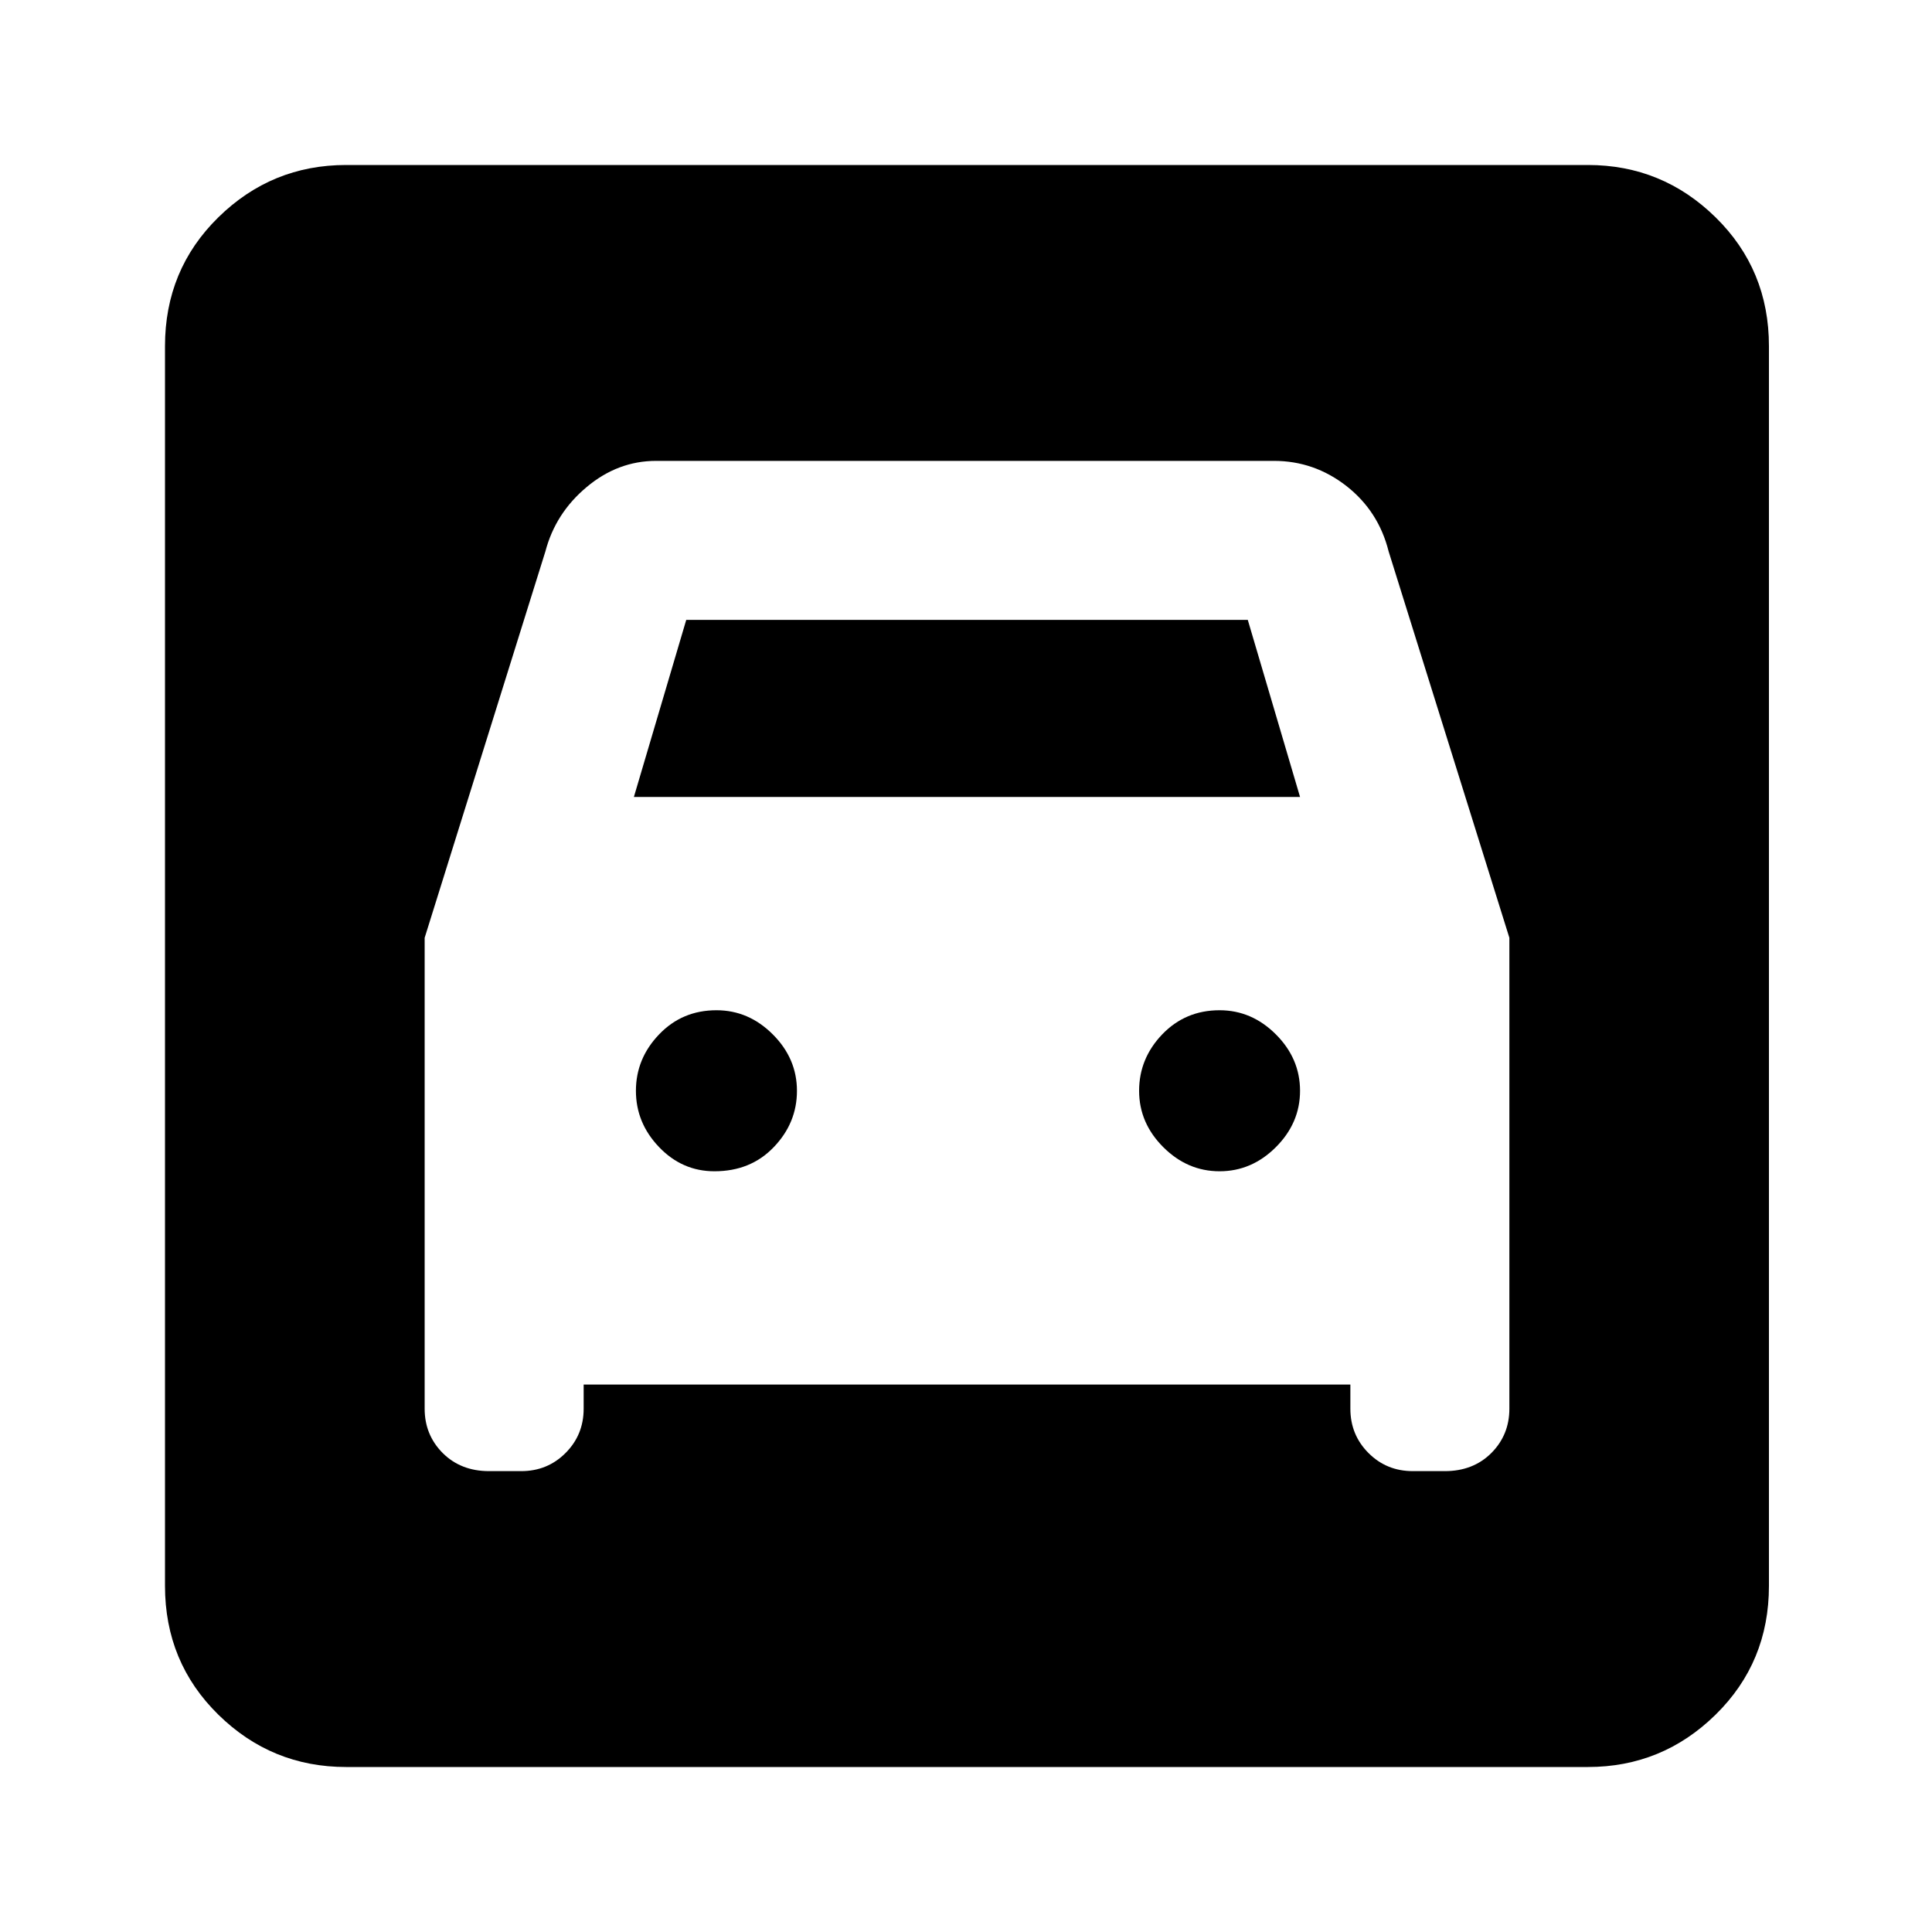 <svg xmlns="http://www.w3.org/2000/svg" height="20" width="20"><path d="M3.583 18.292q-.771 0-1.323-.542-.552-.542-.552-1.333V3.583q0-.791.552-1.333.552-.542 1.323-.542h12.855q.77 0 1.322.542t.552 1.333v12.834q0 .791-.552 1.333-.552.542-1.322.542Zm3.813-6.167q-.334 0-.573-.25-.24-.25-.24-.583 0-.334.24-.584.239-.25.594-.25.333 0 .583.25.25.25.25.584 0 .333-.24.583-.239.25-.614.25Zm5.229 0q-.333 0-.583-.25-.25-.25-.25-.583 0-.334.239-.584.24-.25.594-.25.333 0 .583.25.25.25.25.584 0 .333-.25.583-.25.25-.583.25ZM4.396 9.708v4.875q0 .271.187.459.188.187.479.187h.334q.271 0 .458-.187.188-.188.188-.459v-.25h7.937v.25q0 .271.188.459.187.187.458.187h.333q.292 0 .48-.187.187-.188.187-.459V9.708l-1.25-4q-.104-.416-.437-.677-.334-.26-.75-.26H6.792q-.396 0-.719.271-.323.27-.427.666ZM6.562 8.25l.542-1.833h5.813l.541 1.833Z"/></svg>